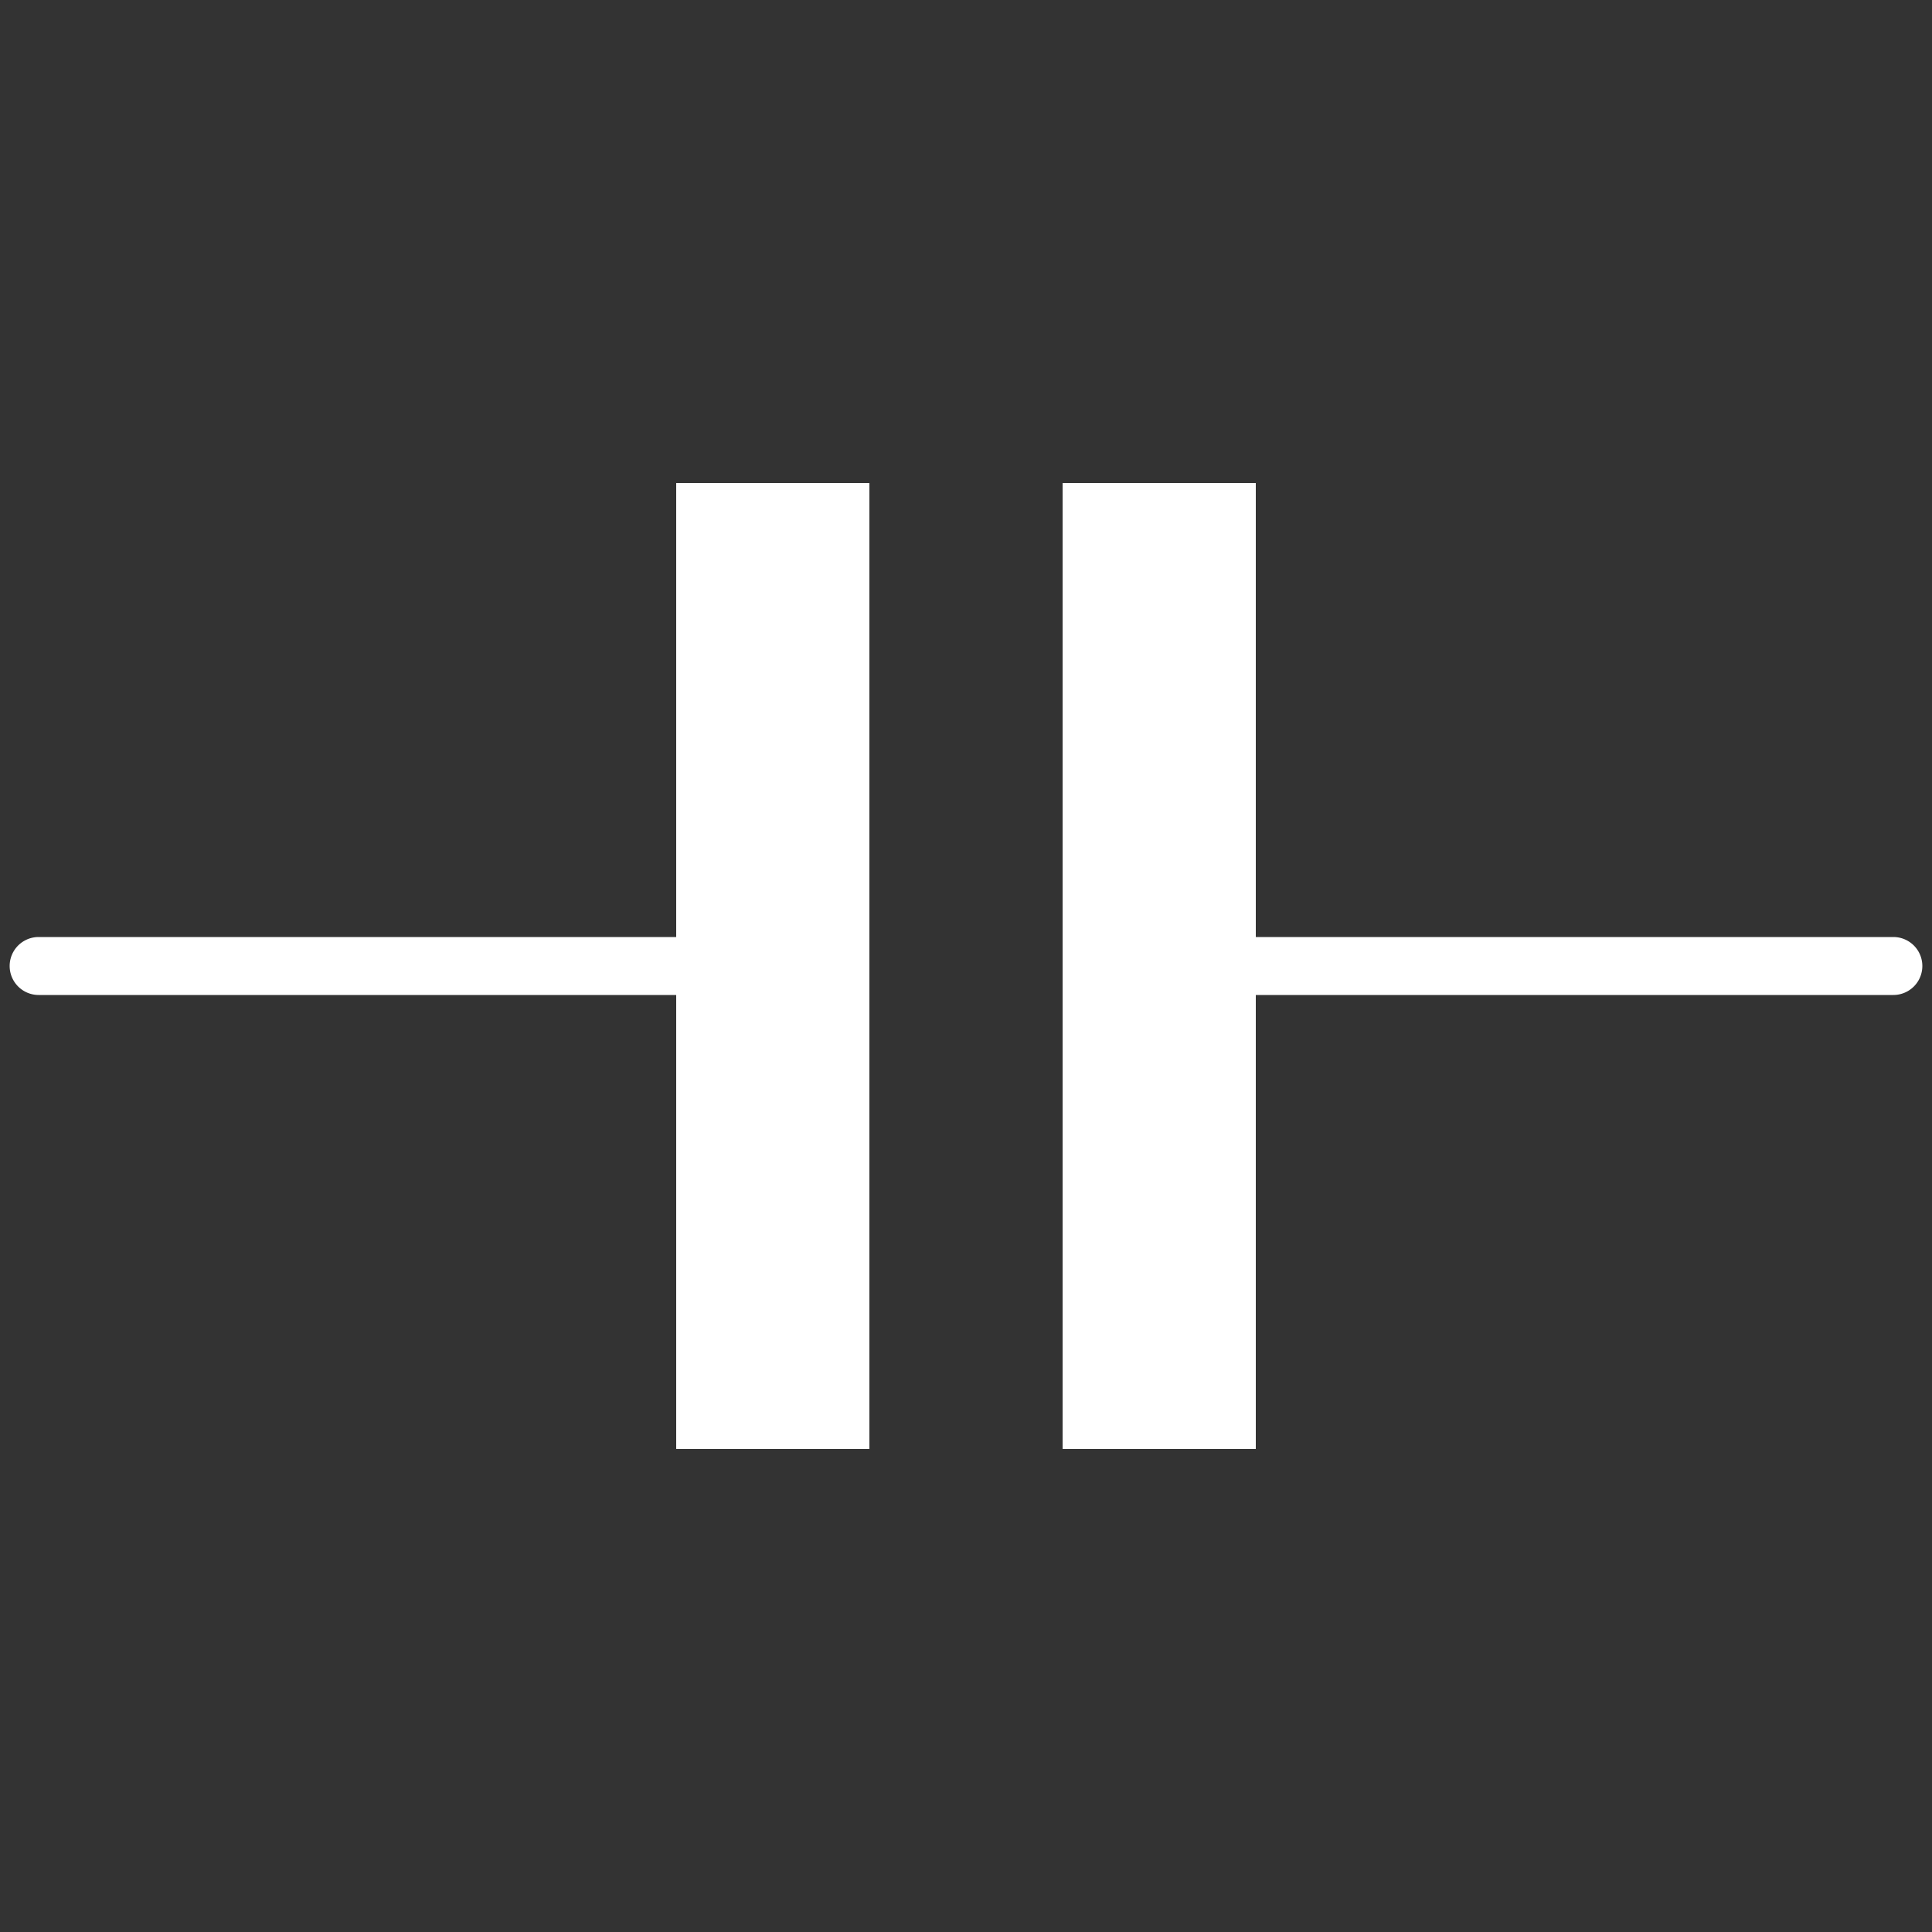 <svg xmlns="http://www.w3.org/2000/svg" width="200" height="200" viewBox="0 0 200 200"><rect x="0" y="0" width="200" height="200" fill="#333333" stroke="none"/><path fill="#FFF" fill-rule="evenodd" d="M90 50v100H70v-47H4a3 3 0 010-6h66V50h20zm40 0v47h66a3 3 0 010 6h-66v47h-20V50h20z"/></svg>